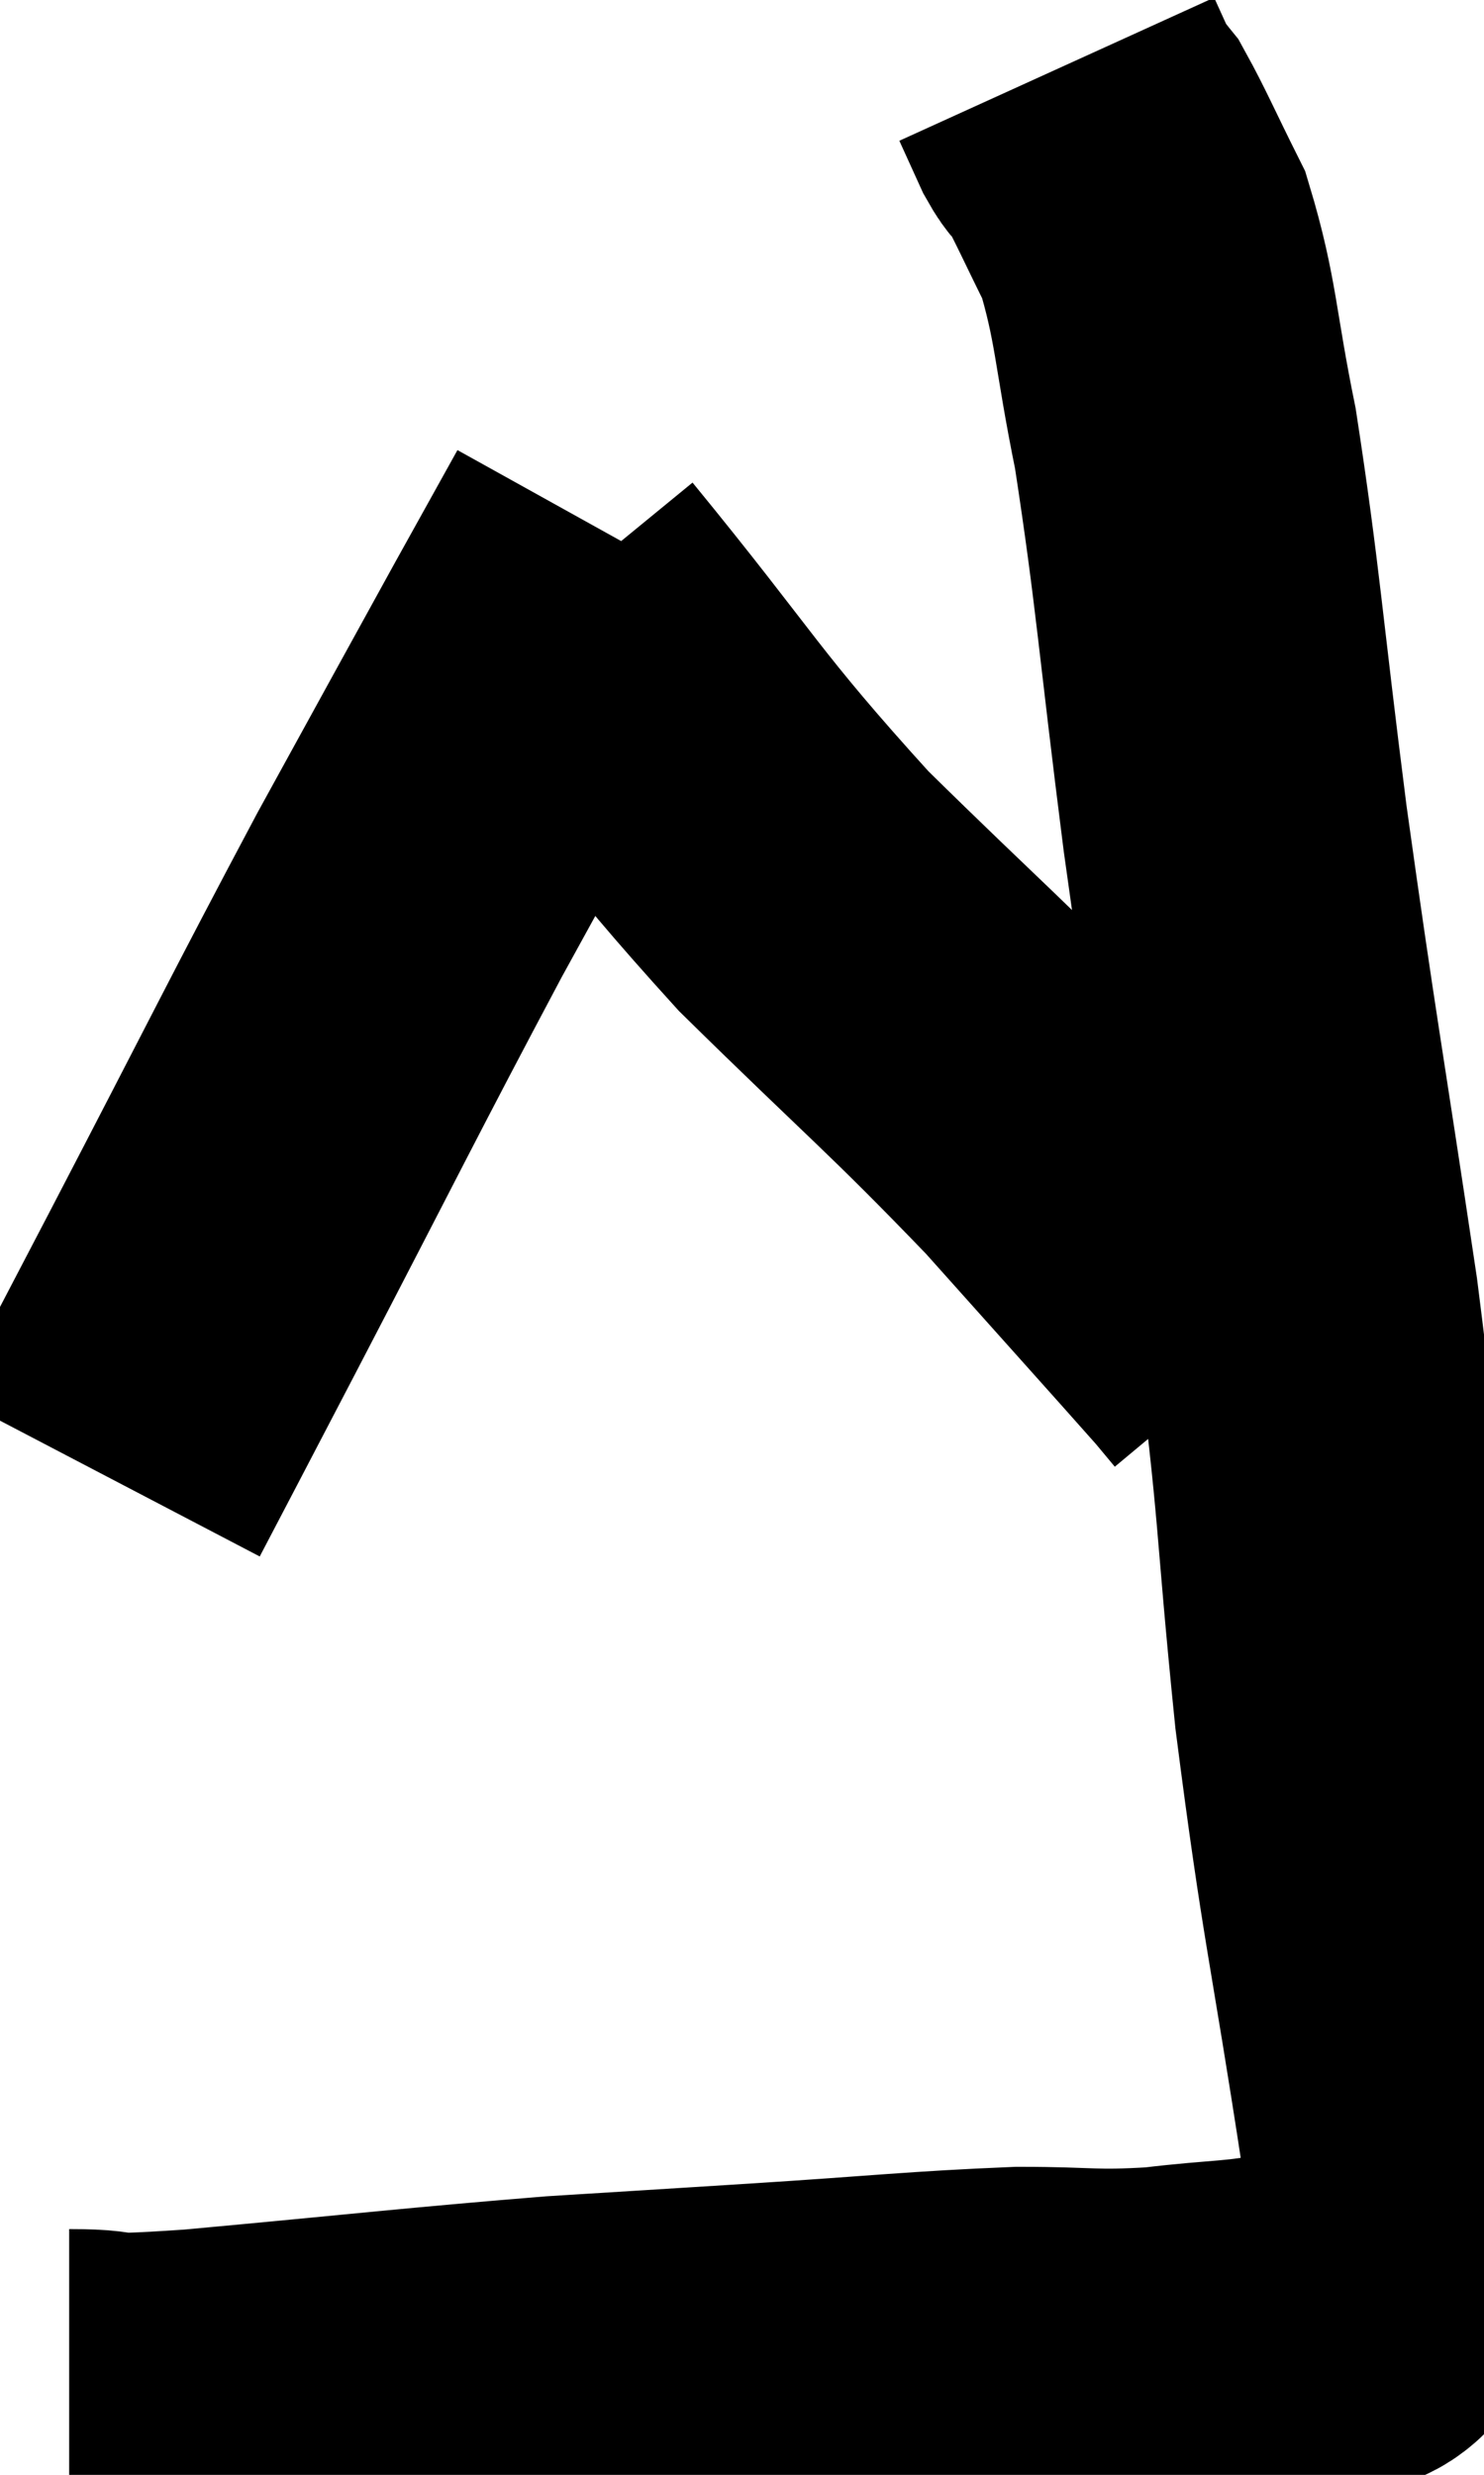 <svg xmlns="http://www.w3.org/2000/svg" viewBox="8.18 9.2 21.458 35.773" width="21.458" height="35.773"><path d="M 9.18 43.92 C 10.11 43.92, 9.27 44.04, 11.04 43.92 C 13.65 43.68, 14.235 43.605, 16.26 43.44 C 17.7 43.35, 17.475 43.365, 19.14 43.26 C 21.03 43.14, 21.465 43.08, 22.92 43.02 C 23.94 43.02, 23.955 43.08, 24.96 43.02 C 25.95 42.9, 26.16 42.945, 26.94 42.78 C 27.51 42.57, 27.66 43.005, 28.08 42.36 C 28.35 41.28, 28.725 42.315, 28.62 40.2 C 28.14 37.05, 28.05 36.945, 27.66 33.9 C 27.36 30.96, 27.465 31.2, 27.06 28.02 C 26.55 24.6, 26.475 24.3, 26.04 21.18 C 25.68 18.36, 25.65 17.685, 25.32 15.54 C 25.02 14.07, 25.05 13.695, 24.72 12.6 C 24.36 11.88, 24.24 11.595, 24 11.16 C 23.88 11.01, 23.895 11.1, 23.76 10.86 C 23.61 10.53, 23.535 10.365, 23.46 10.2 C 23.46 10.2, 23.46 10.2, 23.46 10.2 L 23.46 10.2" fill="none" stroke="black" stroke-width="5"></path><path d="M 9.72 30.54 C 10.41 29.22, 10.005 30, 11.1 27.9 C 12.6 25.02, 12.855 24.48, 14.1 22.14 C 15.09 20.34, 15.36 19.845, 16.08 18.54 C 16.53 17.73, 16.755 17.325, 16.98 16.92 L 16.98 16.92" fill="none" stroke="black" stroke-width="5"></path><path d="M 16.26 17.76 C 18.03 19.92, 18.015 20.115, 19.8 22.08 C 21.6 23.85, 21.87 24.03, 23.4 25.62 C 24.66 27.03, 25.215 27.645, 25.92 28.44 C 26.07 28.62, 26.145 28.71, 26.22 28.8 C 26.22 28.8, 26.22 28.8, 26.22 28.8 L 26.22 28.8" fill="none" stroke="black" stroke-width="5"></path></svg>
